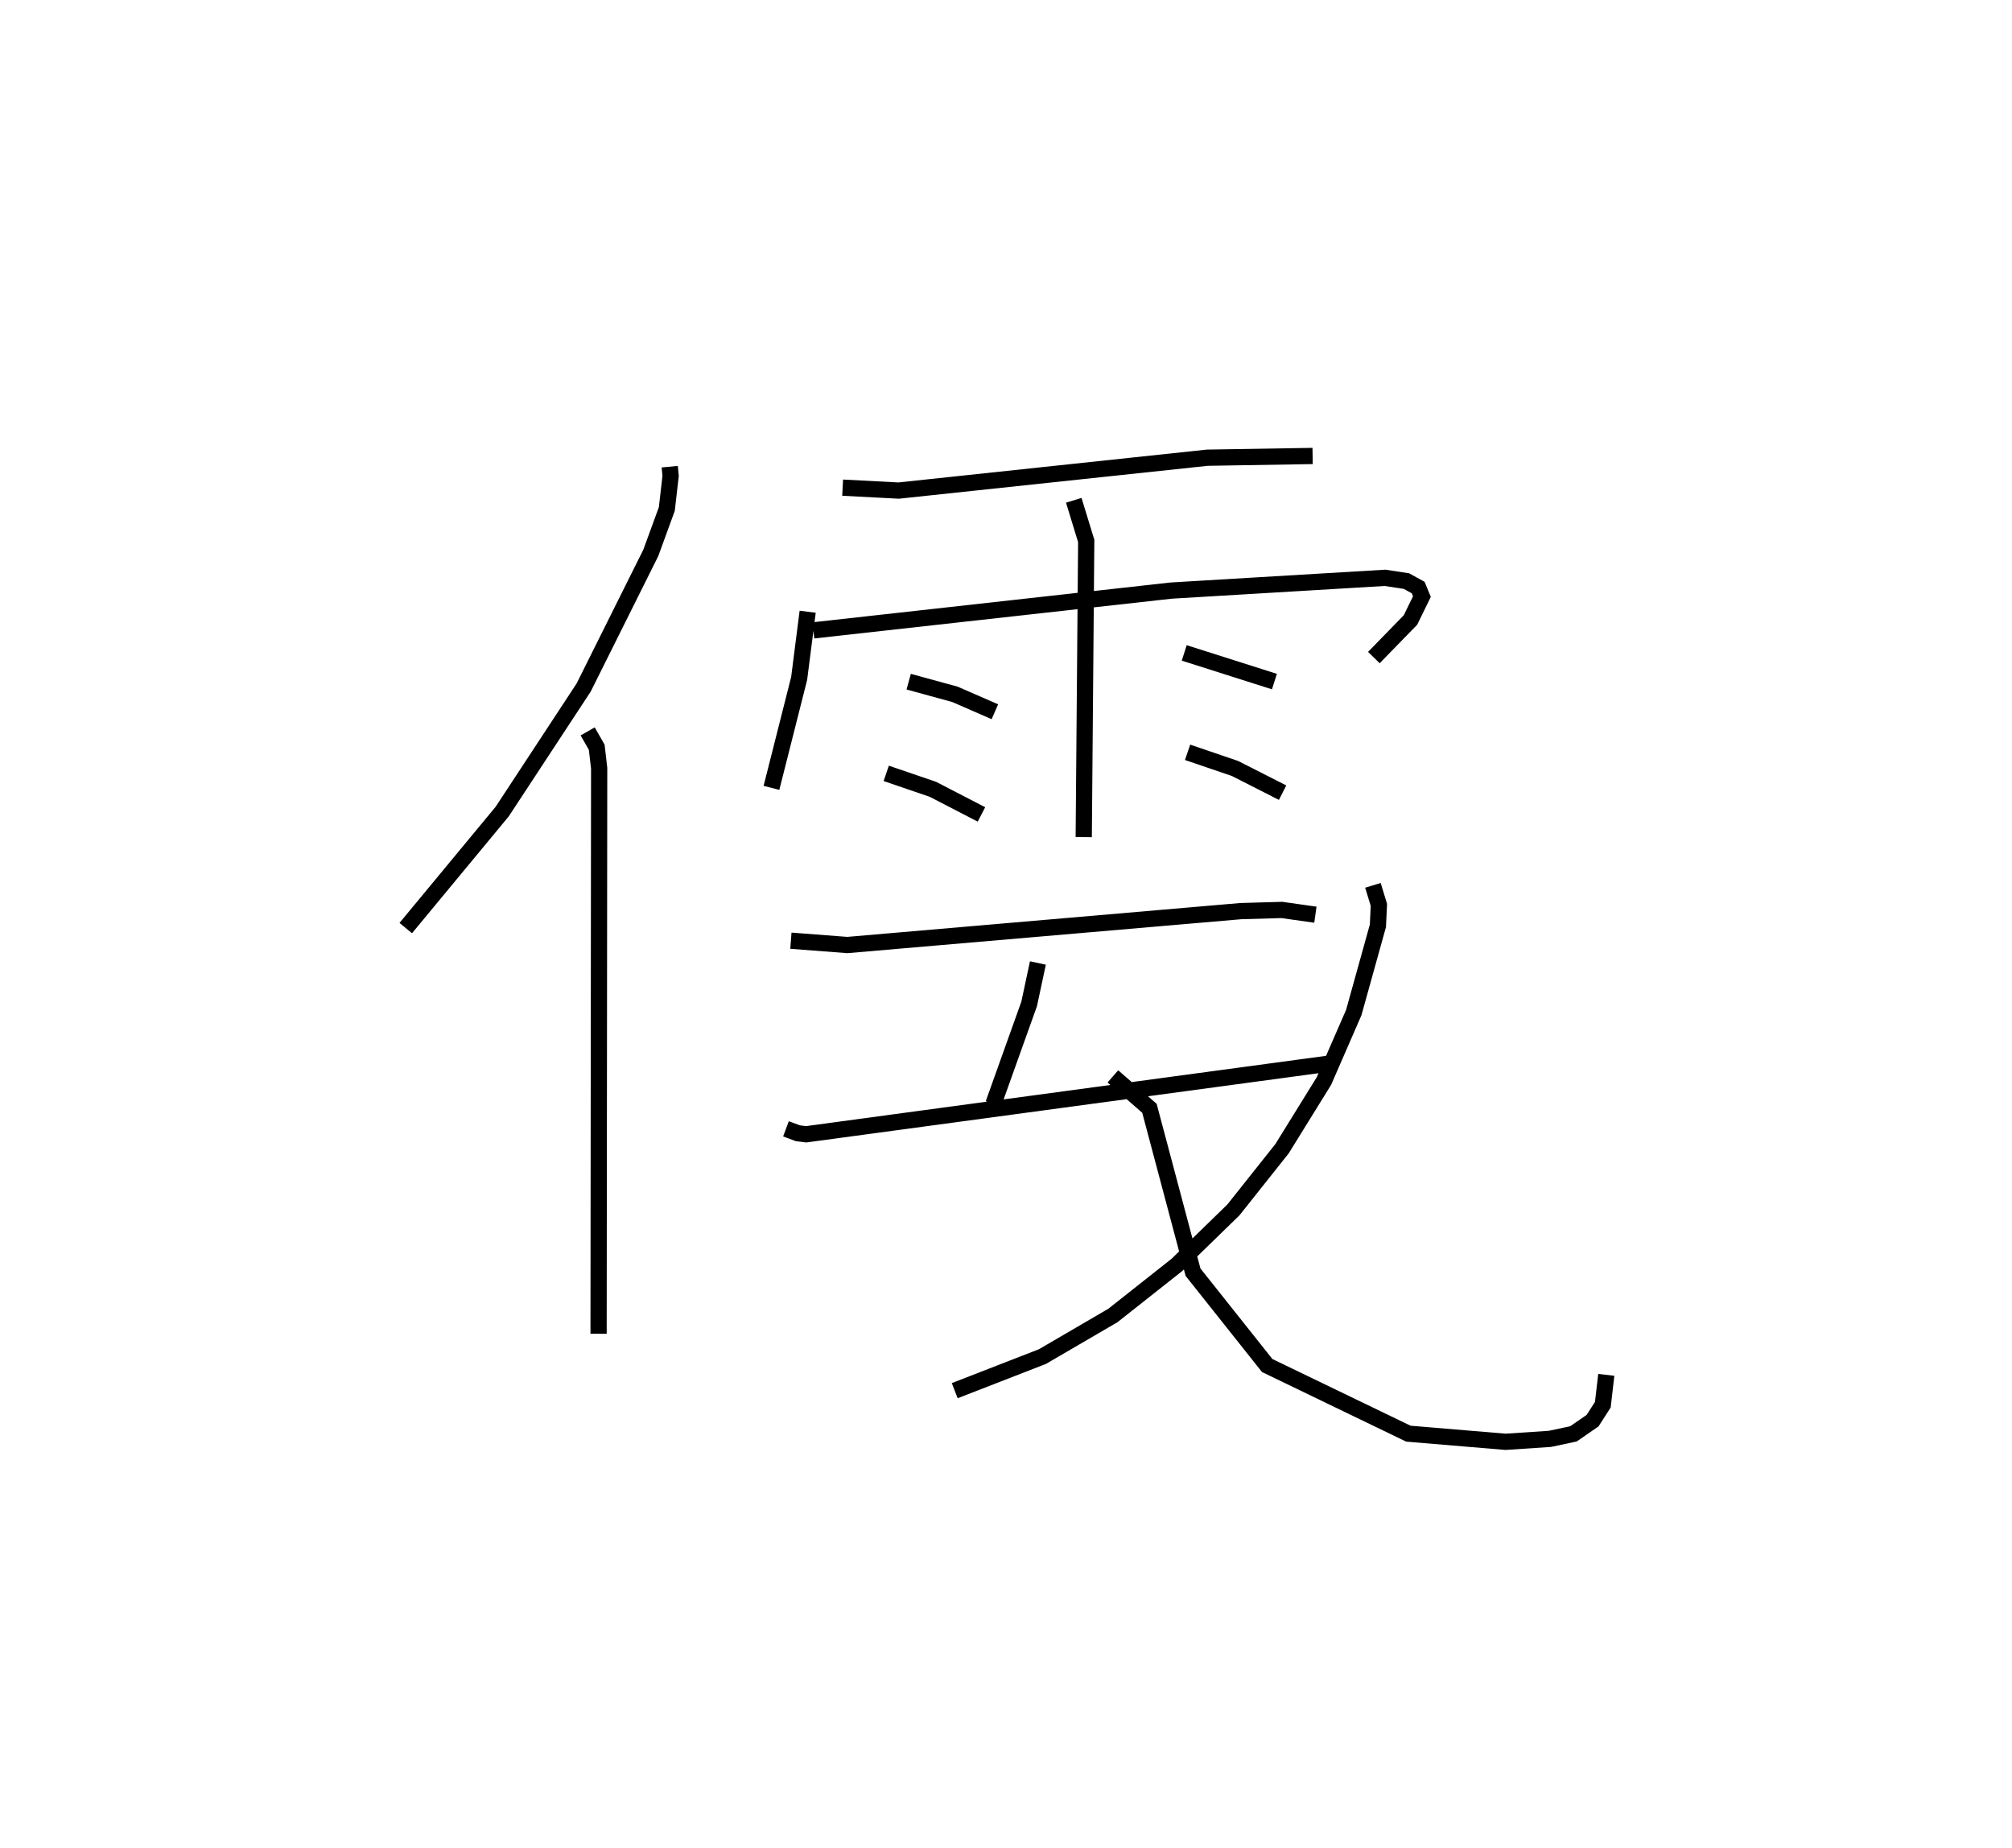 <?xml version="1.0" encoding="utf-8" ?>
<svg baseProfile="full" height="113.827" version="1.1" width="123.965" xmlns="http://www.w3.org/2000/svg" xmlns:ev="http://www.w3.org/2001/xml-events" xmlns:xlink="http://www.w3.org/1999/xlink"><defs /><rect fill="white" height="113.827" width="123.965" x="0" y="0" /><path d="M25.684,25 m0.0,0.0 m15.581,3.751 l0.054,0.567 -0.235,2.041 l-0.987,2.704 -4.137,8.295 l-5.018,7.64 -5.942,7.178 m11.208,-12.117 l0.558,0.977 0.15,1.294 l-0.036,34.839 m15.038,-52.126 l3.451,0.18 19.019,-2.025 l6.486,-0.107 m-31.111,9.596 l-0.525,4.109 -1.706,6.742 m2.583,-9.702 l22.048,-2.452 13.173,-0.786 l1.319,0.201 0.724,0.399 l0.229,0.556 -0.705,1.442 l-2.255,2.314 m-18.49,-9.688 l0.767,2.506 -0.153,18.244 m-10.785,-9.576 l2.852,0.78 2.458,1.073 m-6.694,3.795 l2.875,0.983 2.992,1.547 m12.494,-9.95 l5.557,1.766 m-5.351,4.357 l2.919,0.995 2.935,1.491 m-30.295,9.12 l3.478,0.267 24.243,-2.089 l2.526,-0.072 2.069,0.292 m-17.097,2.976 l-0.539,2.52 -2.201,6.155 m-12.783,1.542 l0.738,0.274 0.51,0.061 l32.531,-4.397 m2.386,-10.939 l0.367,1.204 -0.06,1.287 l-1.487,5.344 -1.84,4.223 l-2.58,4.167 -2.995,3.769 l-3.482,3.389 -3.945,3.117 l-4.34,2.531 -5.405,2.101 m9.744,-19.362 l2.253,1.965 2.686,10.098 l4.57,5.75 8.699,4.198 l5.986,0.501 2.737,-0.182 l1.446,-0.307 1.179,-0.814 l0.631,-0.982 0.214,-1.84 " fill="none" stroke="black" stroke-width="1" /></svg>